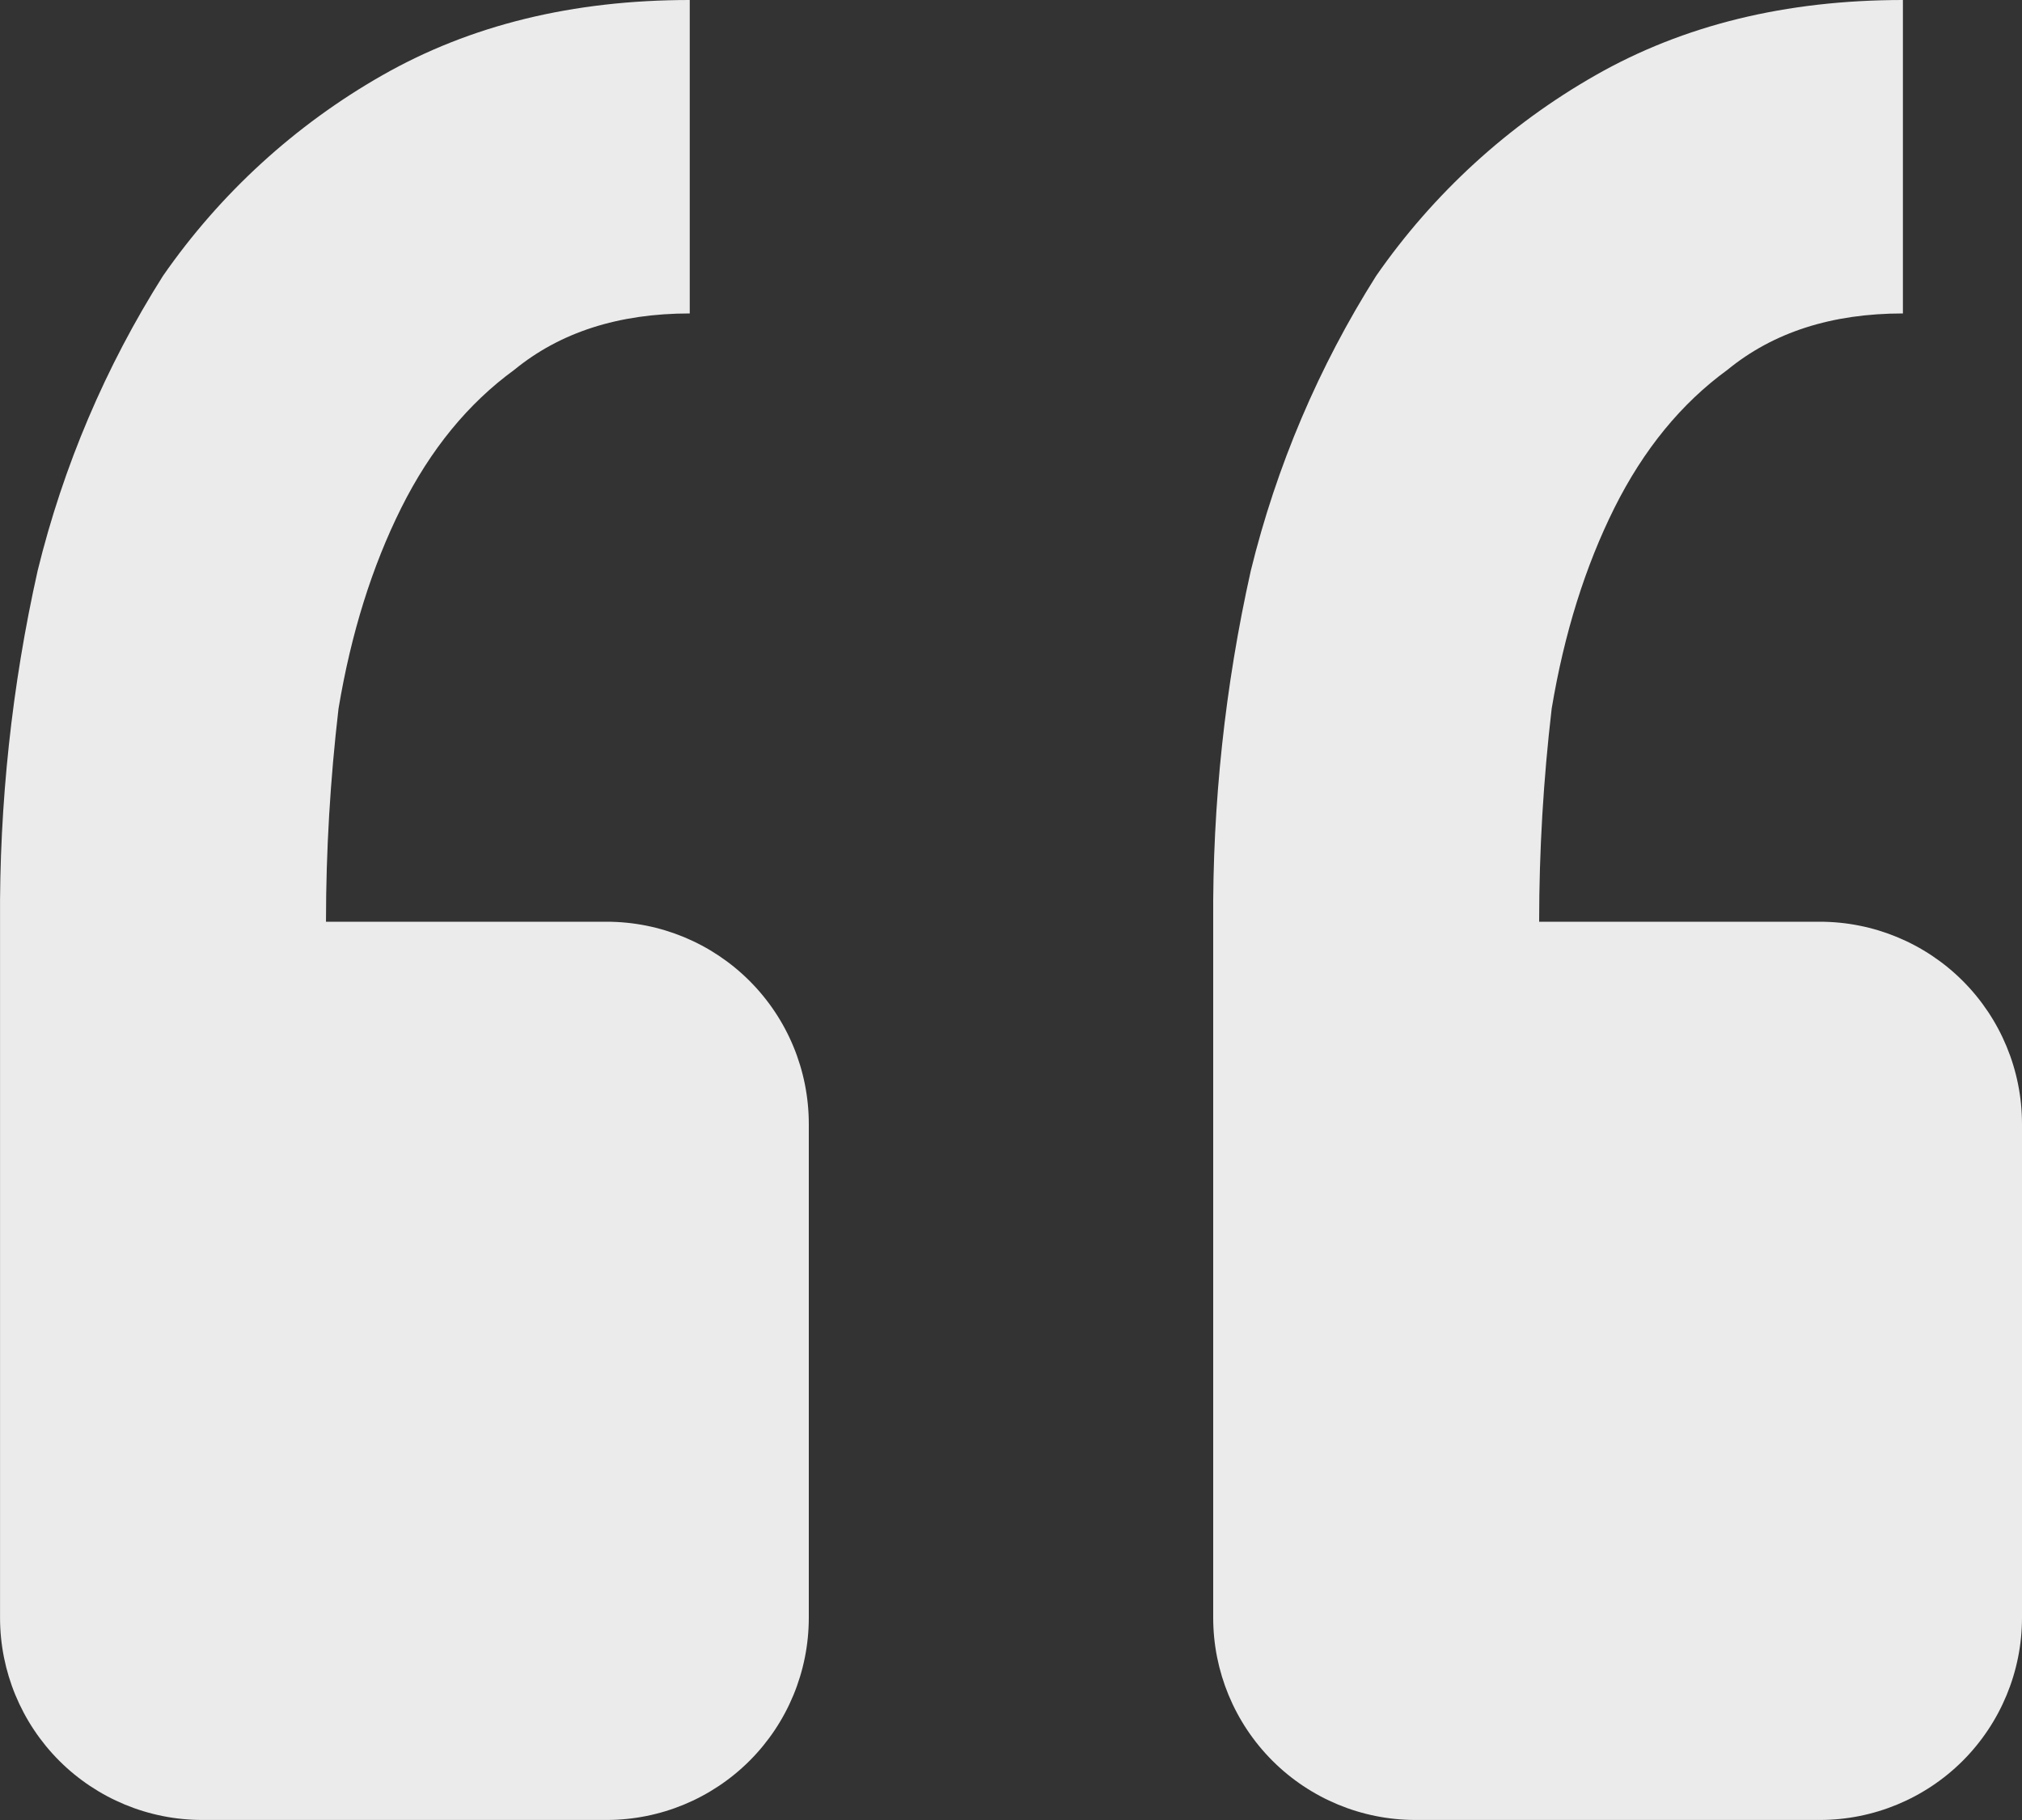 <svg width="50" height="45" viewBox="0 0 50 45" fill="none" xmlns="http://www.w3.org/2000/svg">
<rect x="0" y="0" width="50" height="45" fill="#333333" stroke="none"/>
<path d="M45 44.999C46.326 44.999 47.598 44.472 48.536 43.535C49.473 42.597 50 41.325 50 39.999V27.79C50 26.463 49.473 25.192 48.536 24.254C47.598 23.316 46.326 22.79 45 22.79H38.06C38.06 21.035 38.165 19.275 38.37 17.52C38.68 15.66 39.2 14.005 39.92 12.56C40.645 11.11 41.575 9.975 42.715 9.145C43.85 8.215 45.295 7.75 47.055 7.75V0C44.16 0 41.63 0.62 39.455 1.86C37.299 3.087 35.446 4.782 34.03 6.82C32.61 9.066 31.563 11.528 30.93 14.11C30.293 16.959 29.981 19.87 30 22.79V39.999C30 41.325 30.527 42.597 31.465 43.535C32.403 44.472 33.674 44.999 35 44.999H45ZM15.001 44.999C16.327 44.999 17.598 44.472 18.536 43.535C19.474 42.597 20 41.325 20 39.999V27.79C20 26.463 19.474 25.192 18.536 24.254C17.598 23.316 16.327 22.79 15.001 22.79H8.061C8.061 21.035 8.166 19.275 8.371 17.52C8.681 15.66 9.201 14.005 9.921 12.56C10.646 11.11 11.576 9.975 12.716 9.145C13.851 8.215 15.296 7.75 17.056 7.75V0C14.161 0 11.631 0.62 9.456 1.86C7.3 3.087 5.446 4.782 4.031 6.82C2.61 9.066 1.564 11.528 0.931 14.11C0.293 16.959 -0.019 19.87 0.001 22.79V39.999C0.001 41.325 0.528 42.597 1.465 43.535C2.403 44.472 3.675 44.999 5.001 44.999H15.001Z" fill="white" fill-opacity="0.9"/>
</svg>
